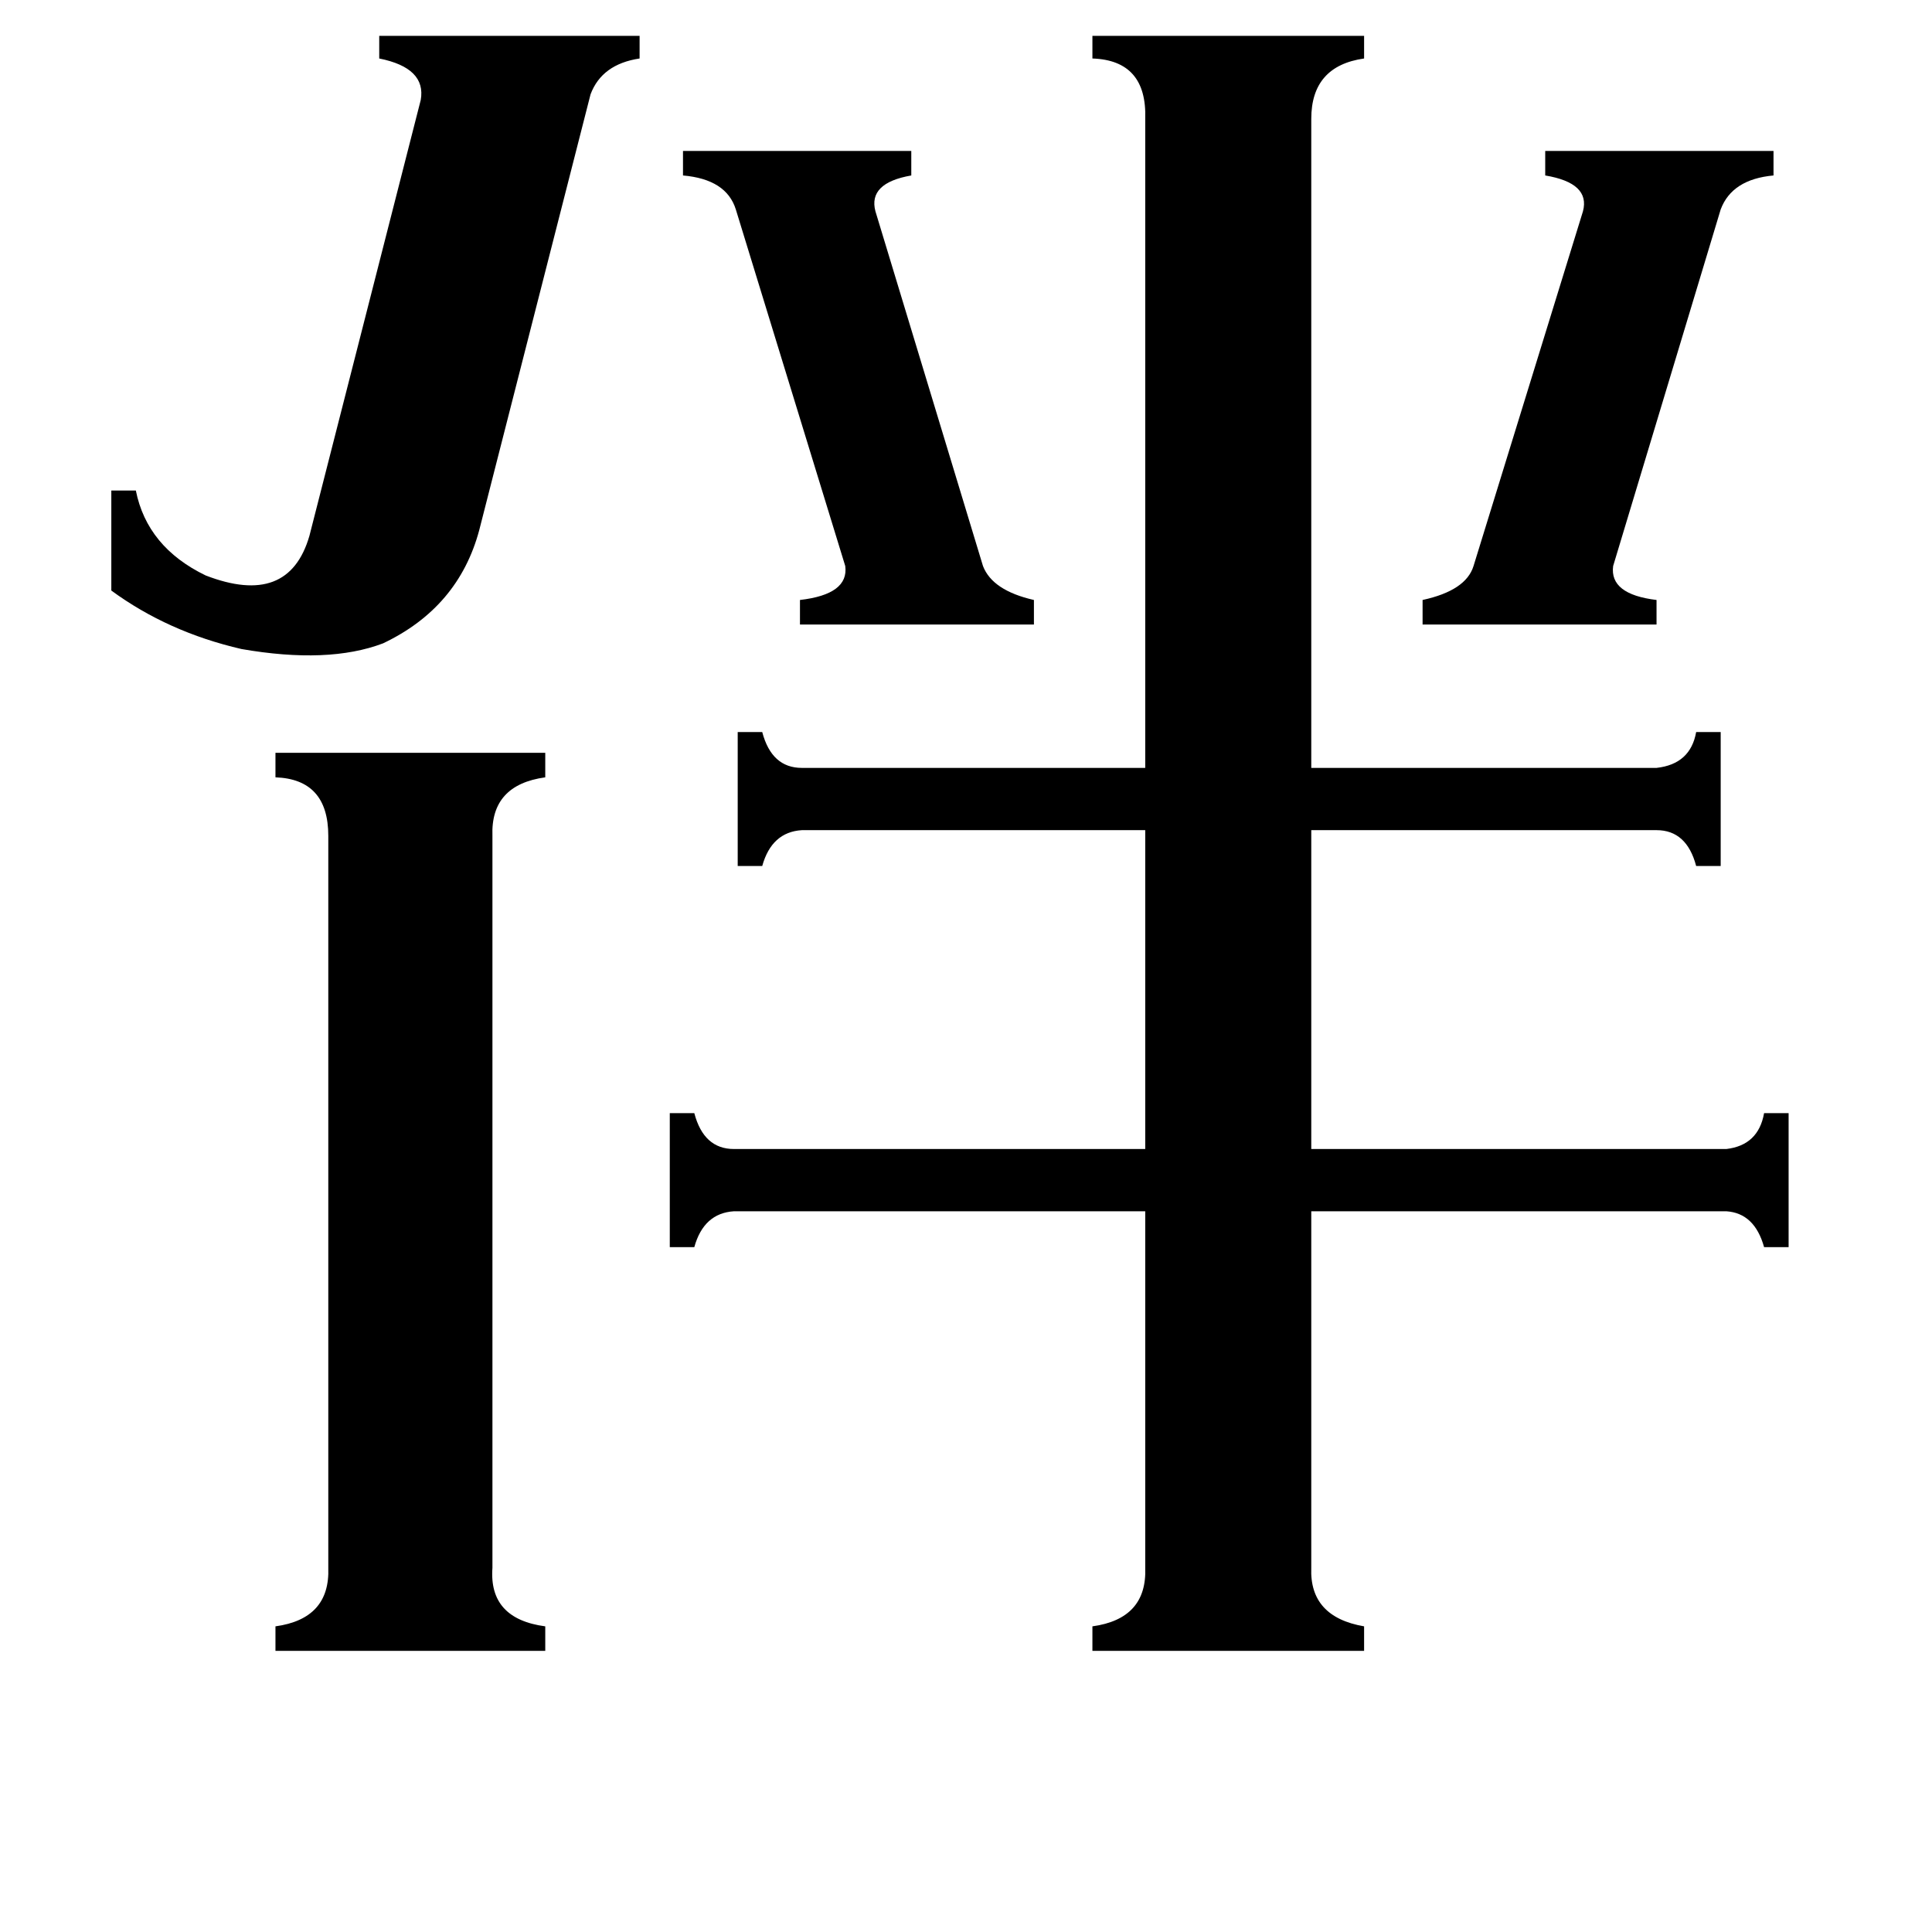 <svg xmlns="http://www.w3.org/2000/svg" viewBox="0 -800 1024 1024">
	<path fill="#000000" d="M362 -720H483V-707Q460 -703 464 -688L521 -500Q526 -487 548 -482V-469H424V-482Q450 -485 448 -500L390 -689Q385 -705 362 -707ZM754 -482Q777 -487 781 -500L839 -688Q843 -703 819 -707V-720H940V-707Q918 -705 912 -689L855 -500Q853 -485 878 -482V-469H754ZM254 -519Q243 -478 203 -459Q174 -448 128 -456Q89 -465 59 -487V-540H72Q78 -510 109 -495Q153 -478 164 -516L223 -747Q226 -764 201 -769V-781H339V-769Q319 -766 313 -750ZM261 31Q259 58 289 62V75H146V62Q175 58 174 31V-357Q174 -387 146 -388V-401H289V-388Q260 -384 261 -357ZM695 31Q694 57 723 62V75H579V62Q608 58 607 31V-158H389Q373 -157 368 -139H355V-210H368Q373 -191 389 -191H607V-360H425Q409 -359 404 -341H391V-412H404Q409 -393 425 -393H607V-737Q608 -768 579 -769V-781H723V-769Q695 -765 695 -737V-393H878Q896 -395 899 -412H912V-341H899Q894 -360 878 -360H695V-191H915Q932 -193 935 -210H948V-139H935Q930 -157 915 -158H695Z"/>
</svg>